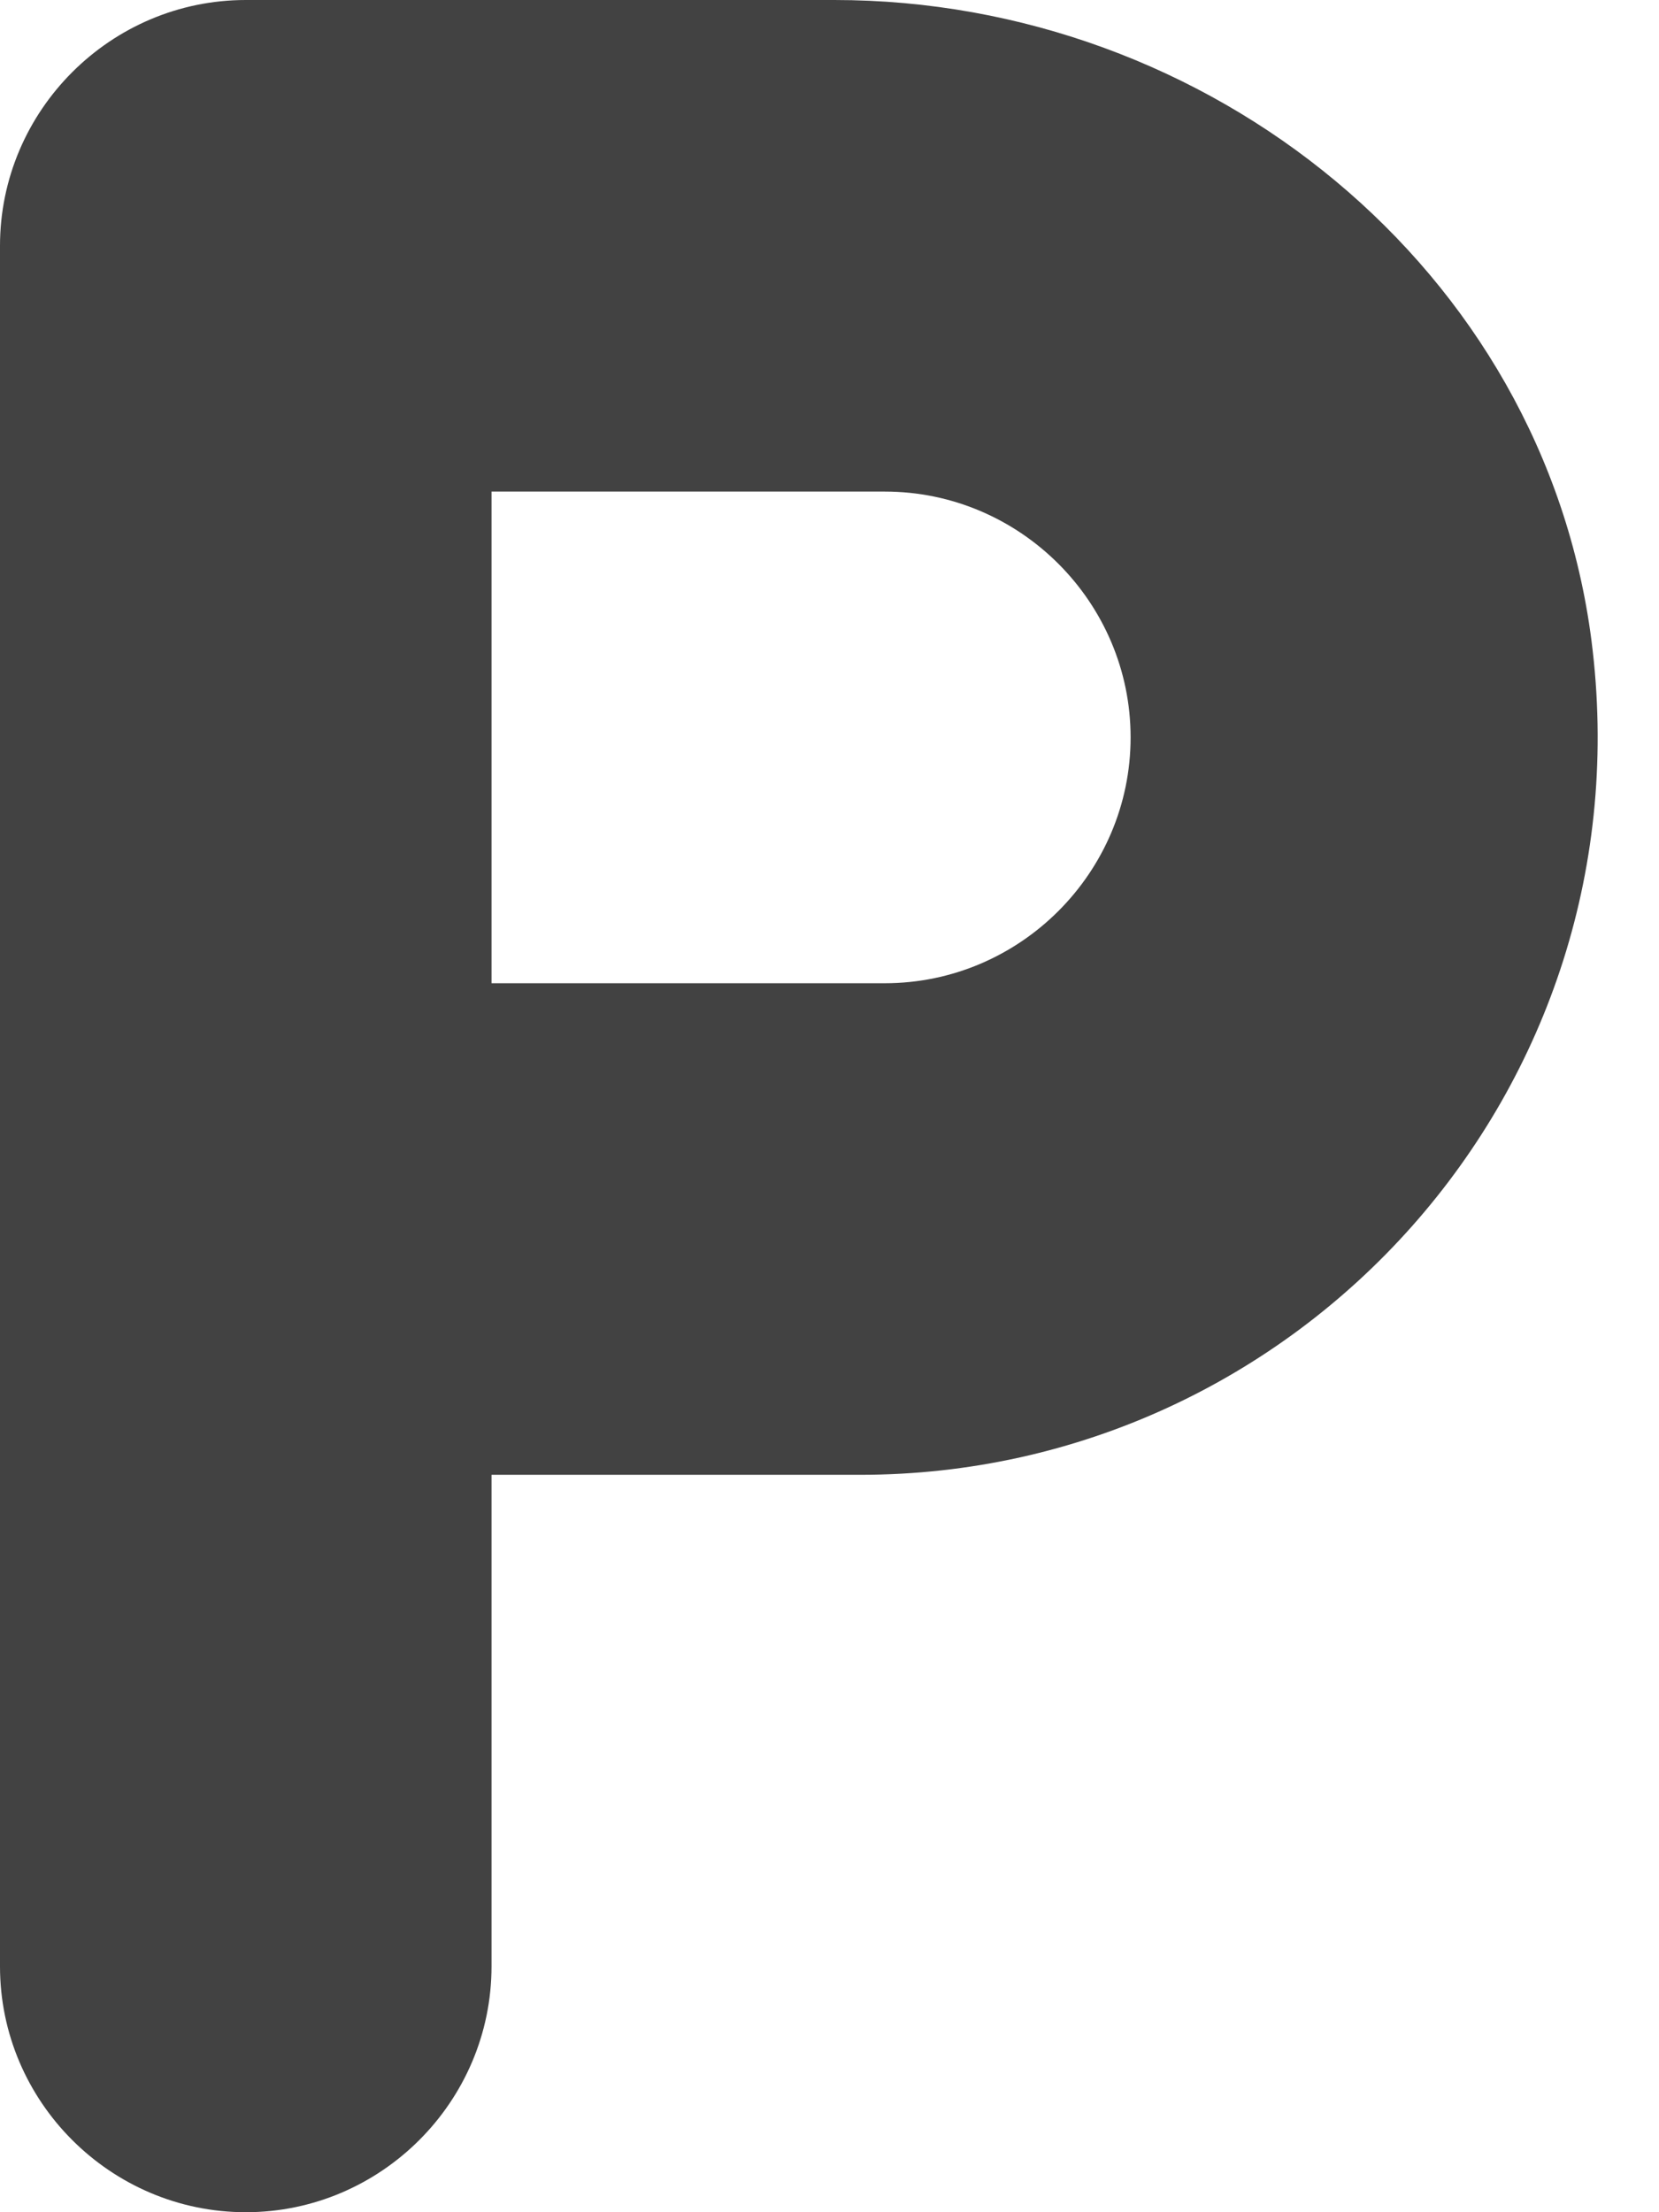<svg width="18" height="24" viewBox="0 0 18 24" fill="none" xmlns="http://www.w3.org/2000/svg">
<path d="M9.053 0H2.667C1.2 0 0 1.2 0 2.667V21.333C0 22.8 1.2 24 2.667 24C4.133 24 5.333 22.8 5.333 21.333V16H9.333C14.093 16 17.893 11.827 17.267 6.947C16.747 2.92 13.12 0 9.053 0ZM9.6 10.667H5.333V5.333H9.6C11.067 5.333 12.267 6.533 12.267 8C12.267 9.467 11.067 10.667 9.6 10.667Z" fill="#424242"/>
</svg>
